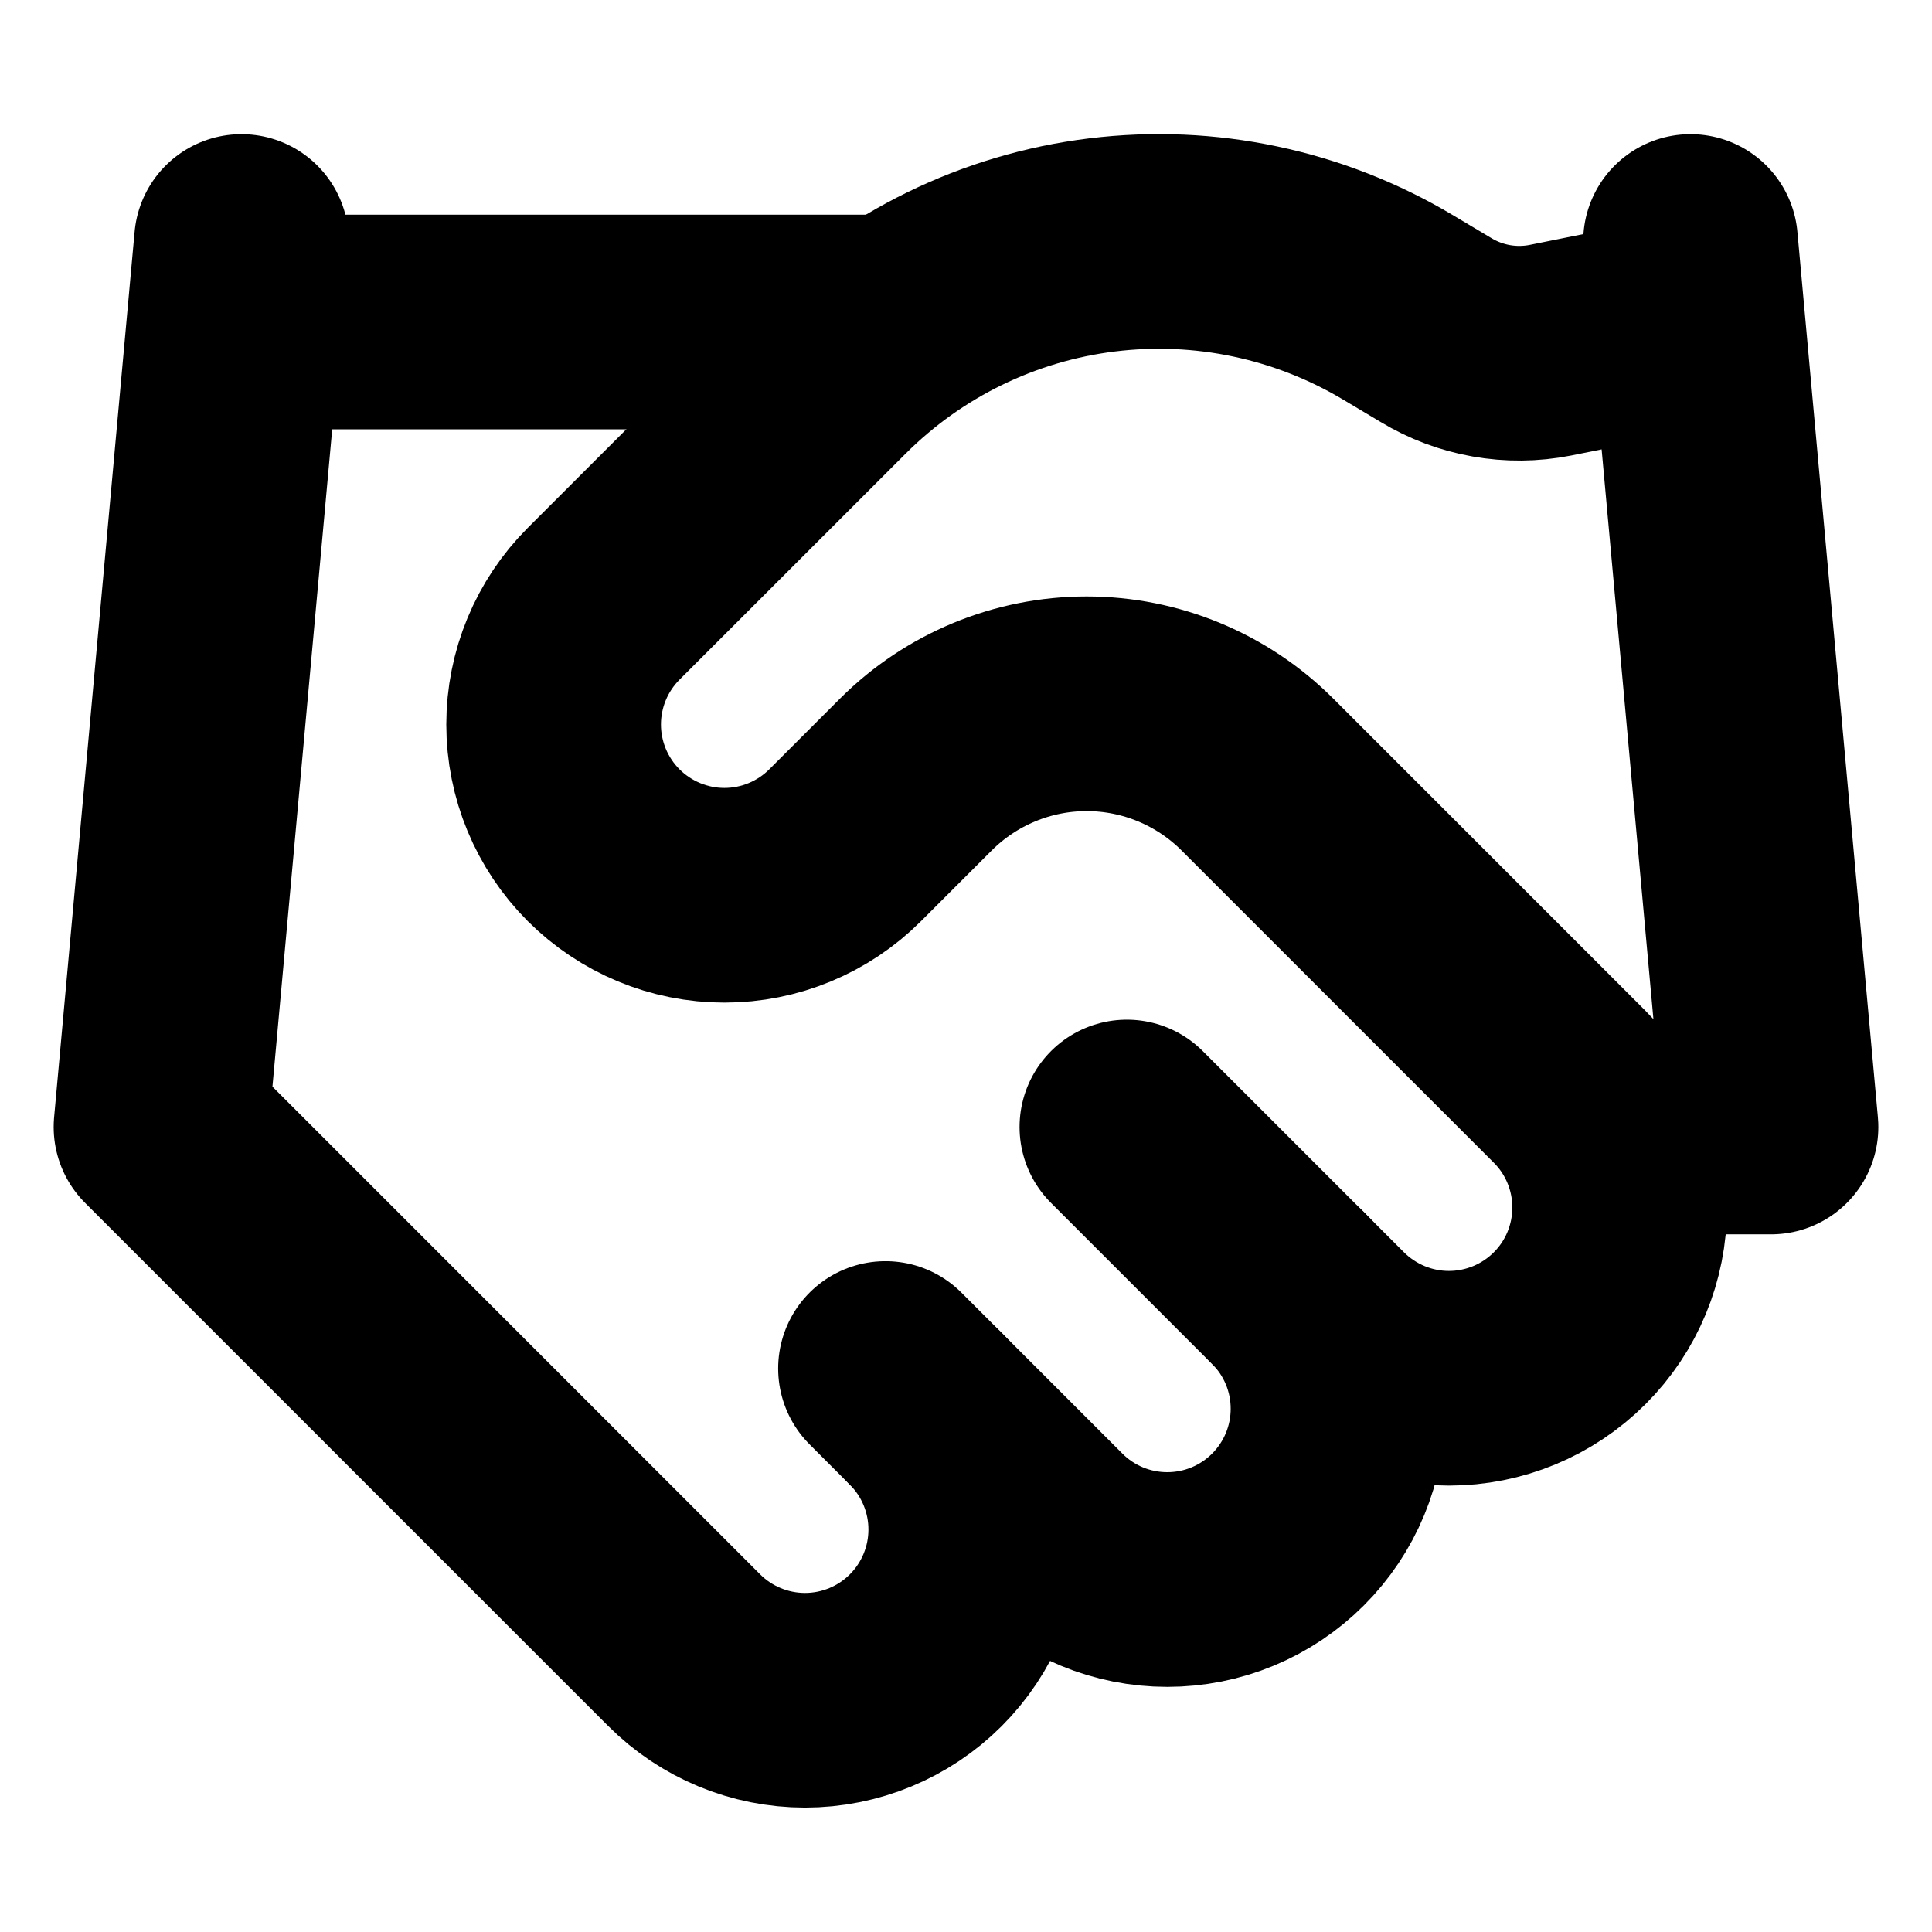 <svg class="h-5 text-[#3F3D56]"  viewBox="0 0 18 18" fill="none"
    xmlns="http://www.w3.org/2000/svg">
    <path d="M8.25 12.75L9.75 14.25C9.898 14.398 10.073 14.515 10.266 14.595C10.459 14.675 10.666 14.716 10.875 14.716C11.084 14.716 11.291 14.675 11.484 14.595C11.677 14.515 11.852 14.398 12 14.25C12.148 14.102 12.265 13.927 12.345 13.734C12.425 13.541 12.466 13.334 12.466 13.125C12.466 12.916 12.425 12.709 12.345 12.516C12.265 12.323 12.148 12.148 12 12" stroke="currentColor" stroke-width="2" stroke-linecap="round" stroke-linejoin="round"/>
    <path d="M10.499 10.5L12.374 12.375C12.673 12.673 13.077 12.841 13.499 12.841C13.921 12.841 14.326 12.673 14.624 12.375C14.923 12.077 15.09 11.672 15.09 11.25C15.09 10.828 14.923 10.423 14.624 10.125L11.714 7.215C11.292 6.794 10.72 6.557 10.124 6.557C9.528 6.557 8.956 6.794 8.534 7.215L7.874 7.875C7.576 8.173 7.171 8.341 6.749 8.341C6.327 8.341 5.923 8.173 5.624 7.875C5.326 7.577 5.158 7.172 5.158 6.75C5.158 6.328 5.326 5.923 5.624 5.625L7.732 3.518C8.416 2.835 9.308 2.4 10.267 2.282C11.226 2.164 12.197 2.369 13.027 2.865L13.379 3.075C13.698 3.268 14.078 3.335 14.444 3.263L15.749 3" stroke="currentColor" stroke-width="2" stroke-linecap="round" stroke-linejoin="round"/>
    <path d="M15.75 2.25L16.5 10.5H15" stroke="currentColor" stroke-width="2" stroke-linecap="round" stroke-linejoin="round"/>
    <path d="M2.25 2.25L1.5 10.5L6.375 15.375C6.673 15.673 7.078 15.841 7.5 15.841C7.922 15.841 8.327 15.673 8.625 15.375C8.923 15.077 9.091 14.672 9.091 14.25C9.091 13.828 8.923 13.423 8.625 13.125" stroke="currentColor" stroke-width="2" stroke-linecap="round" stroke-linejoin="round"/>
    <path d="M2.25 3H8.25" stroke="currentColor" stroke-width="2" stroke-linecap="round" stroke-linejoin="round"/>
</svg>
